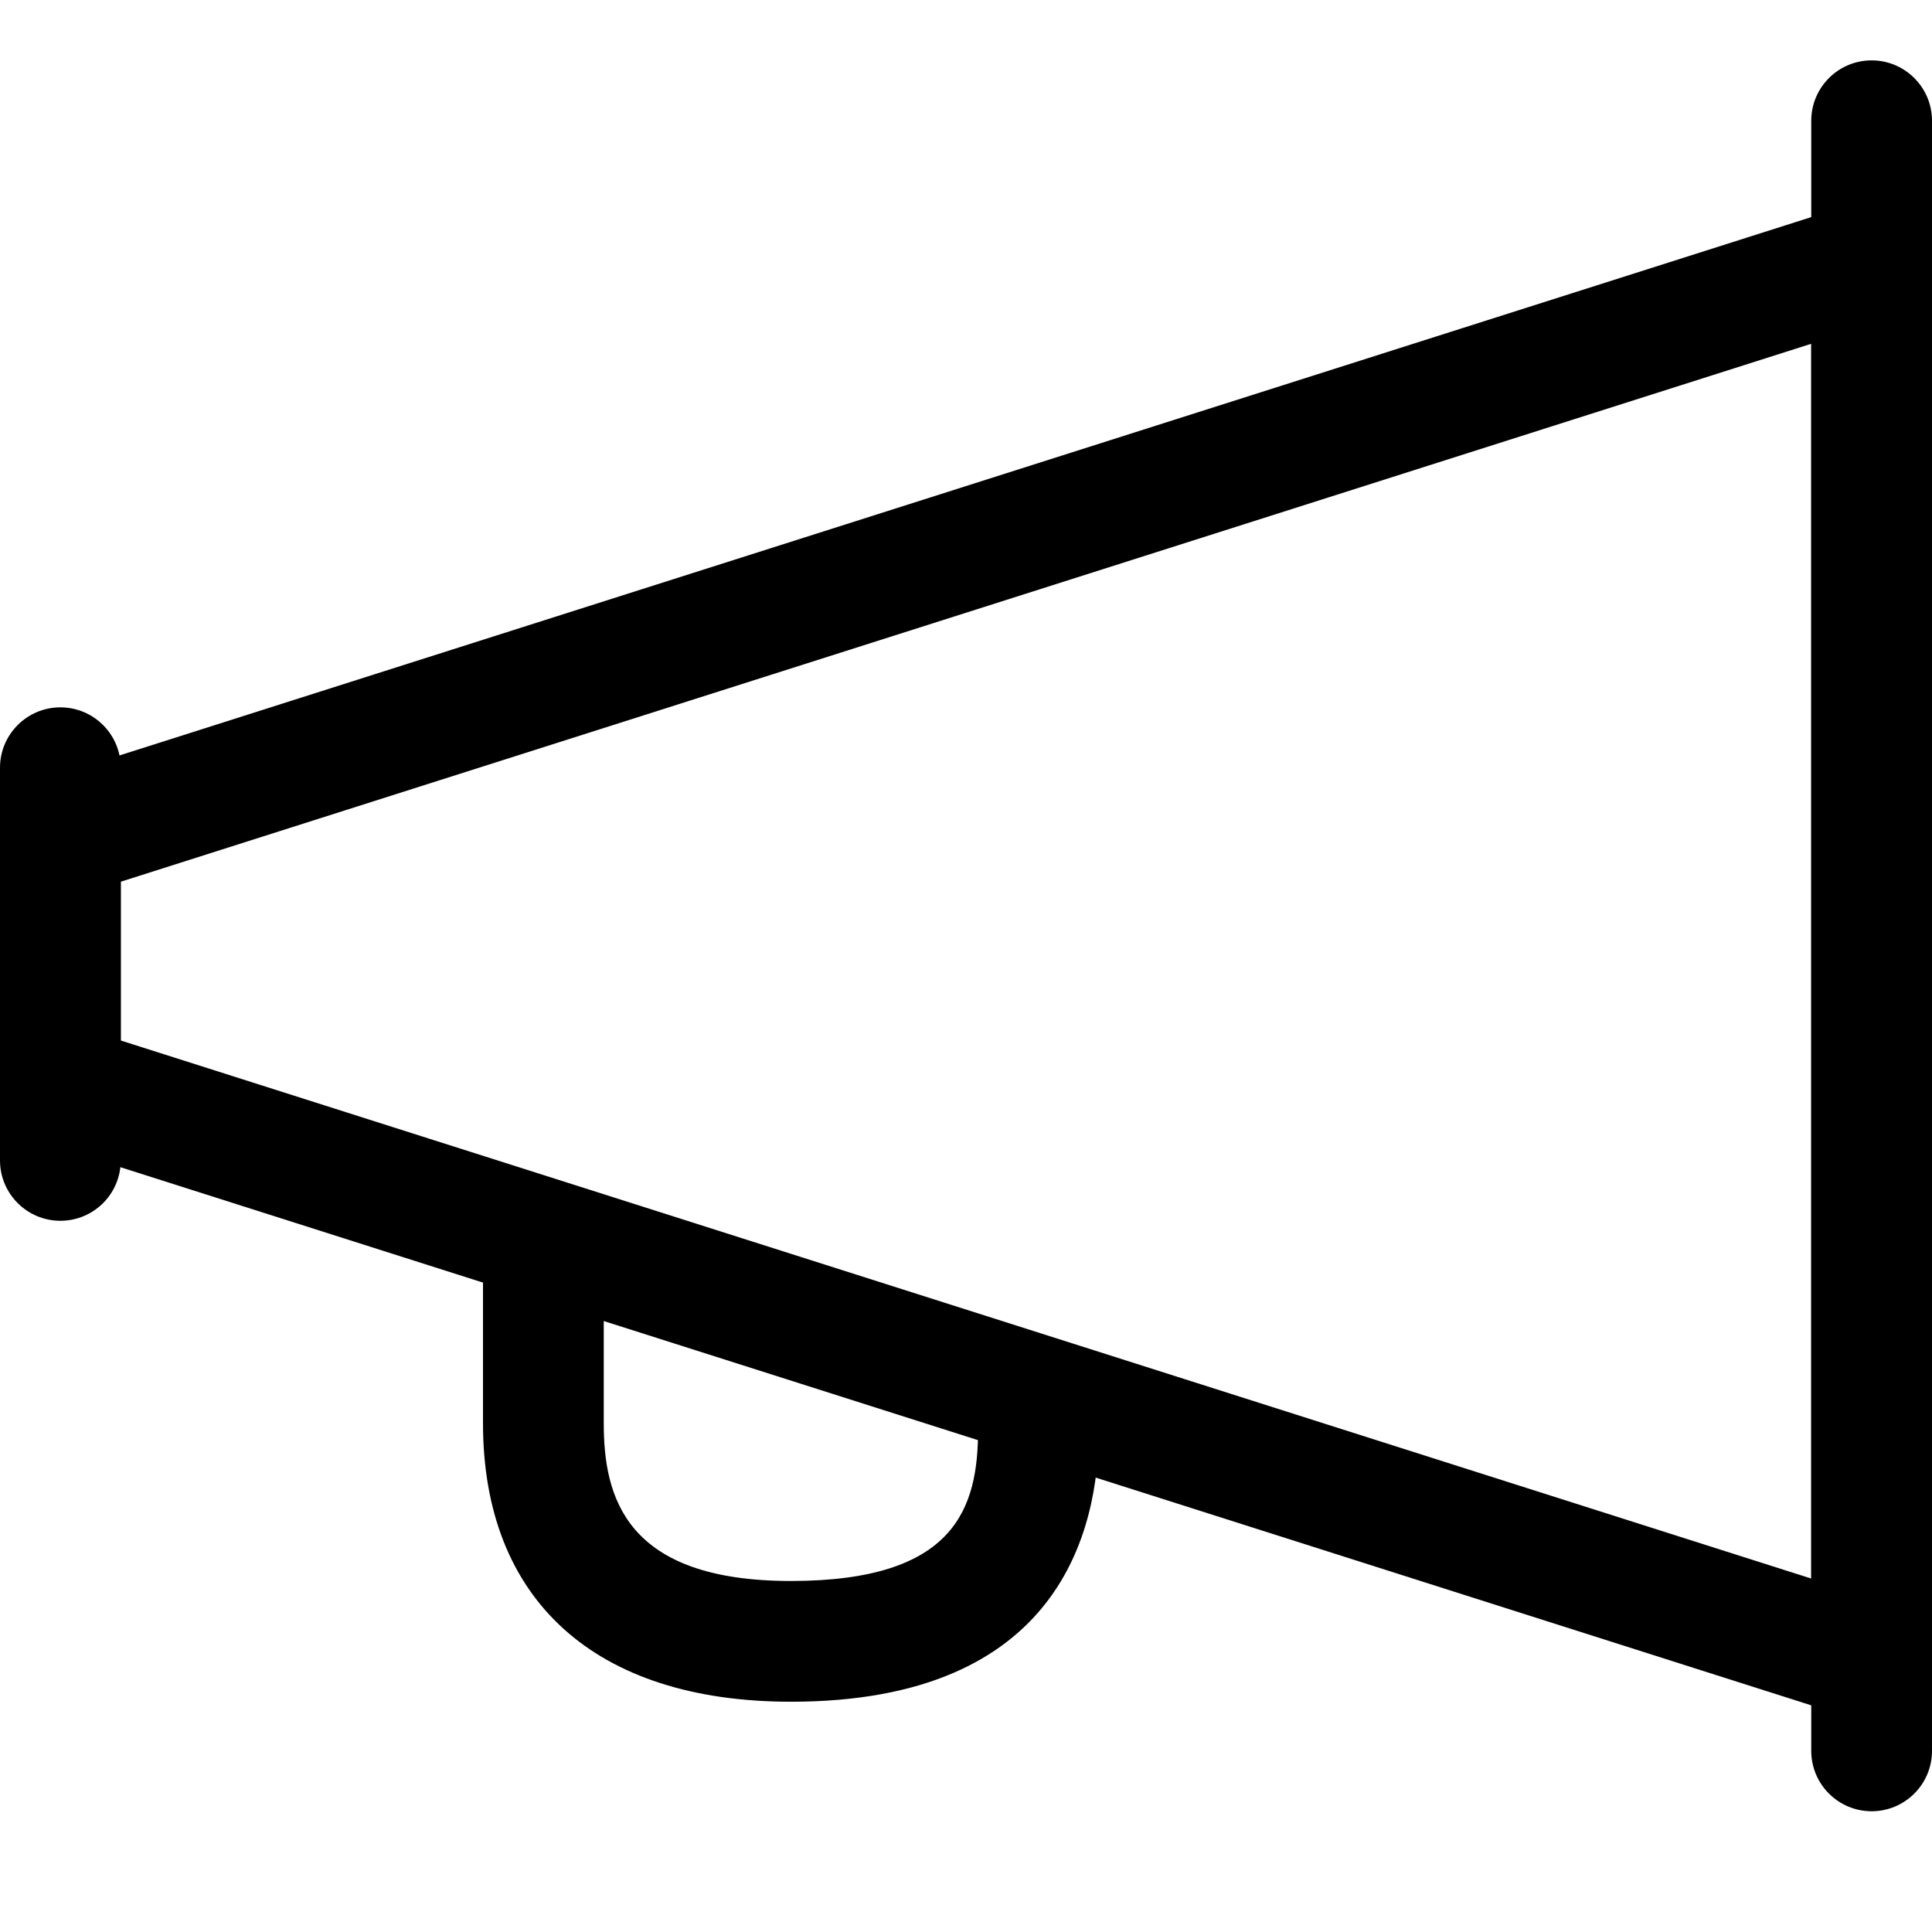 <?xml version="1.0" encoding="iso-8859-1"?>
<!-- Generator: Adobe Illustrator 19.1.0, SVG Export Plug-In . SVG Version: 6.00 Build 0)  -->
<!DOCTYPE svg PUBLIC "-//W3C//DTD SVG 1.1 Tiny//EN" "http://www.w3.org/Graphics/SVG/1.1/DTD/svg11-tiny.dtd">
<svg version="1.1" baseProfile="tiny" id="Layer_1" xmlns="http://www.w3.org/2000/svg" xmlns:xlink="http://www.w3.org/1999/xlink"
	 x="0px" y="0px" viewBox="0 0 16 16" xml:space="preserve">
<path d="M0.5,10.11c-0.276,0-0.5-0.224-0.5-0.5V6.358c0-0.276,0.224-0.5,0.5-0.5S1,6.082,1,6.358V9.61
	C1,9.887,0.776,10.11,0.5,10.11z"/>
<path d="M15.5,15c-0.276,0-0.5-0.224-0.5-0.5V1c0-0.276,0.224-0.5,0.5-0.5S16,0.724,16,1v13.5C16,14.776,15.776,15,15.5,15z"/>
<path d="M15.5,14.257c-0.051,0-0.102-0.008-0.151-0.023l-15-4.774C0.141,9.393,0,9.2,0,8.982V6.937c0-0.218,0.141-0.41,0.349-0.477
	l15-4.773c0.152-0.047,0.317-0.021,0.446,0.073S16,2.004,16,2.163v11.594c0,0.159-0.076,0.31-0.205,0.403
	C15.708,14.224,15.604,14.257,15.5,14.257z M1,8.617l14,4.456V2.847L1,7.302V8.617z"/>
<path d="M6.55,14.093c-1.62,0-2.55-0.841-2.55-2.306V10.61c0-0.276,0.224-0.5,0.5-0.5S5,10.334,5,10.61v1.177
	c0,0.607,0.176,1.306,1.55,1.306c1.362,0,1.55-0.603,1.55-1.254c0-0.276,0.224-0.5,0.5-0.5s0.5,0.224,0.5,0.5
	C9.1,12.681,8.769,14.093,6.55,14.093z"/>
</svg>
